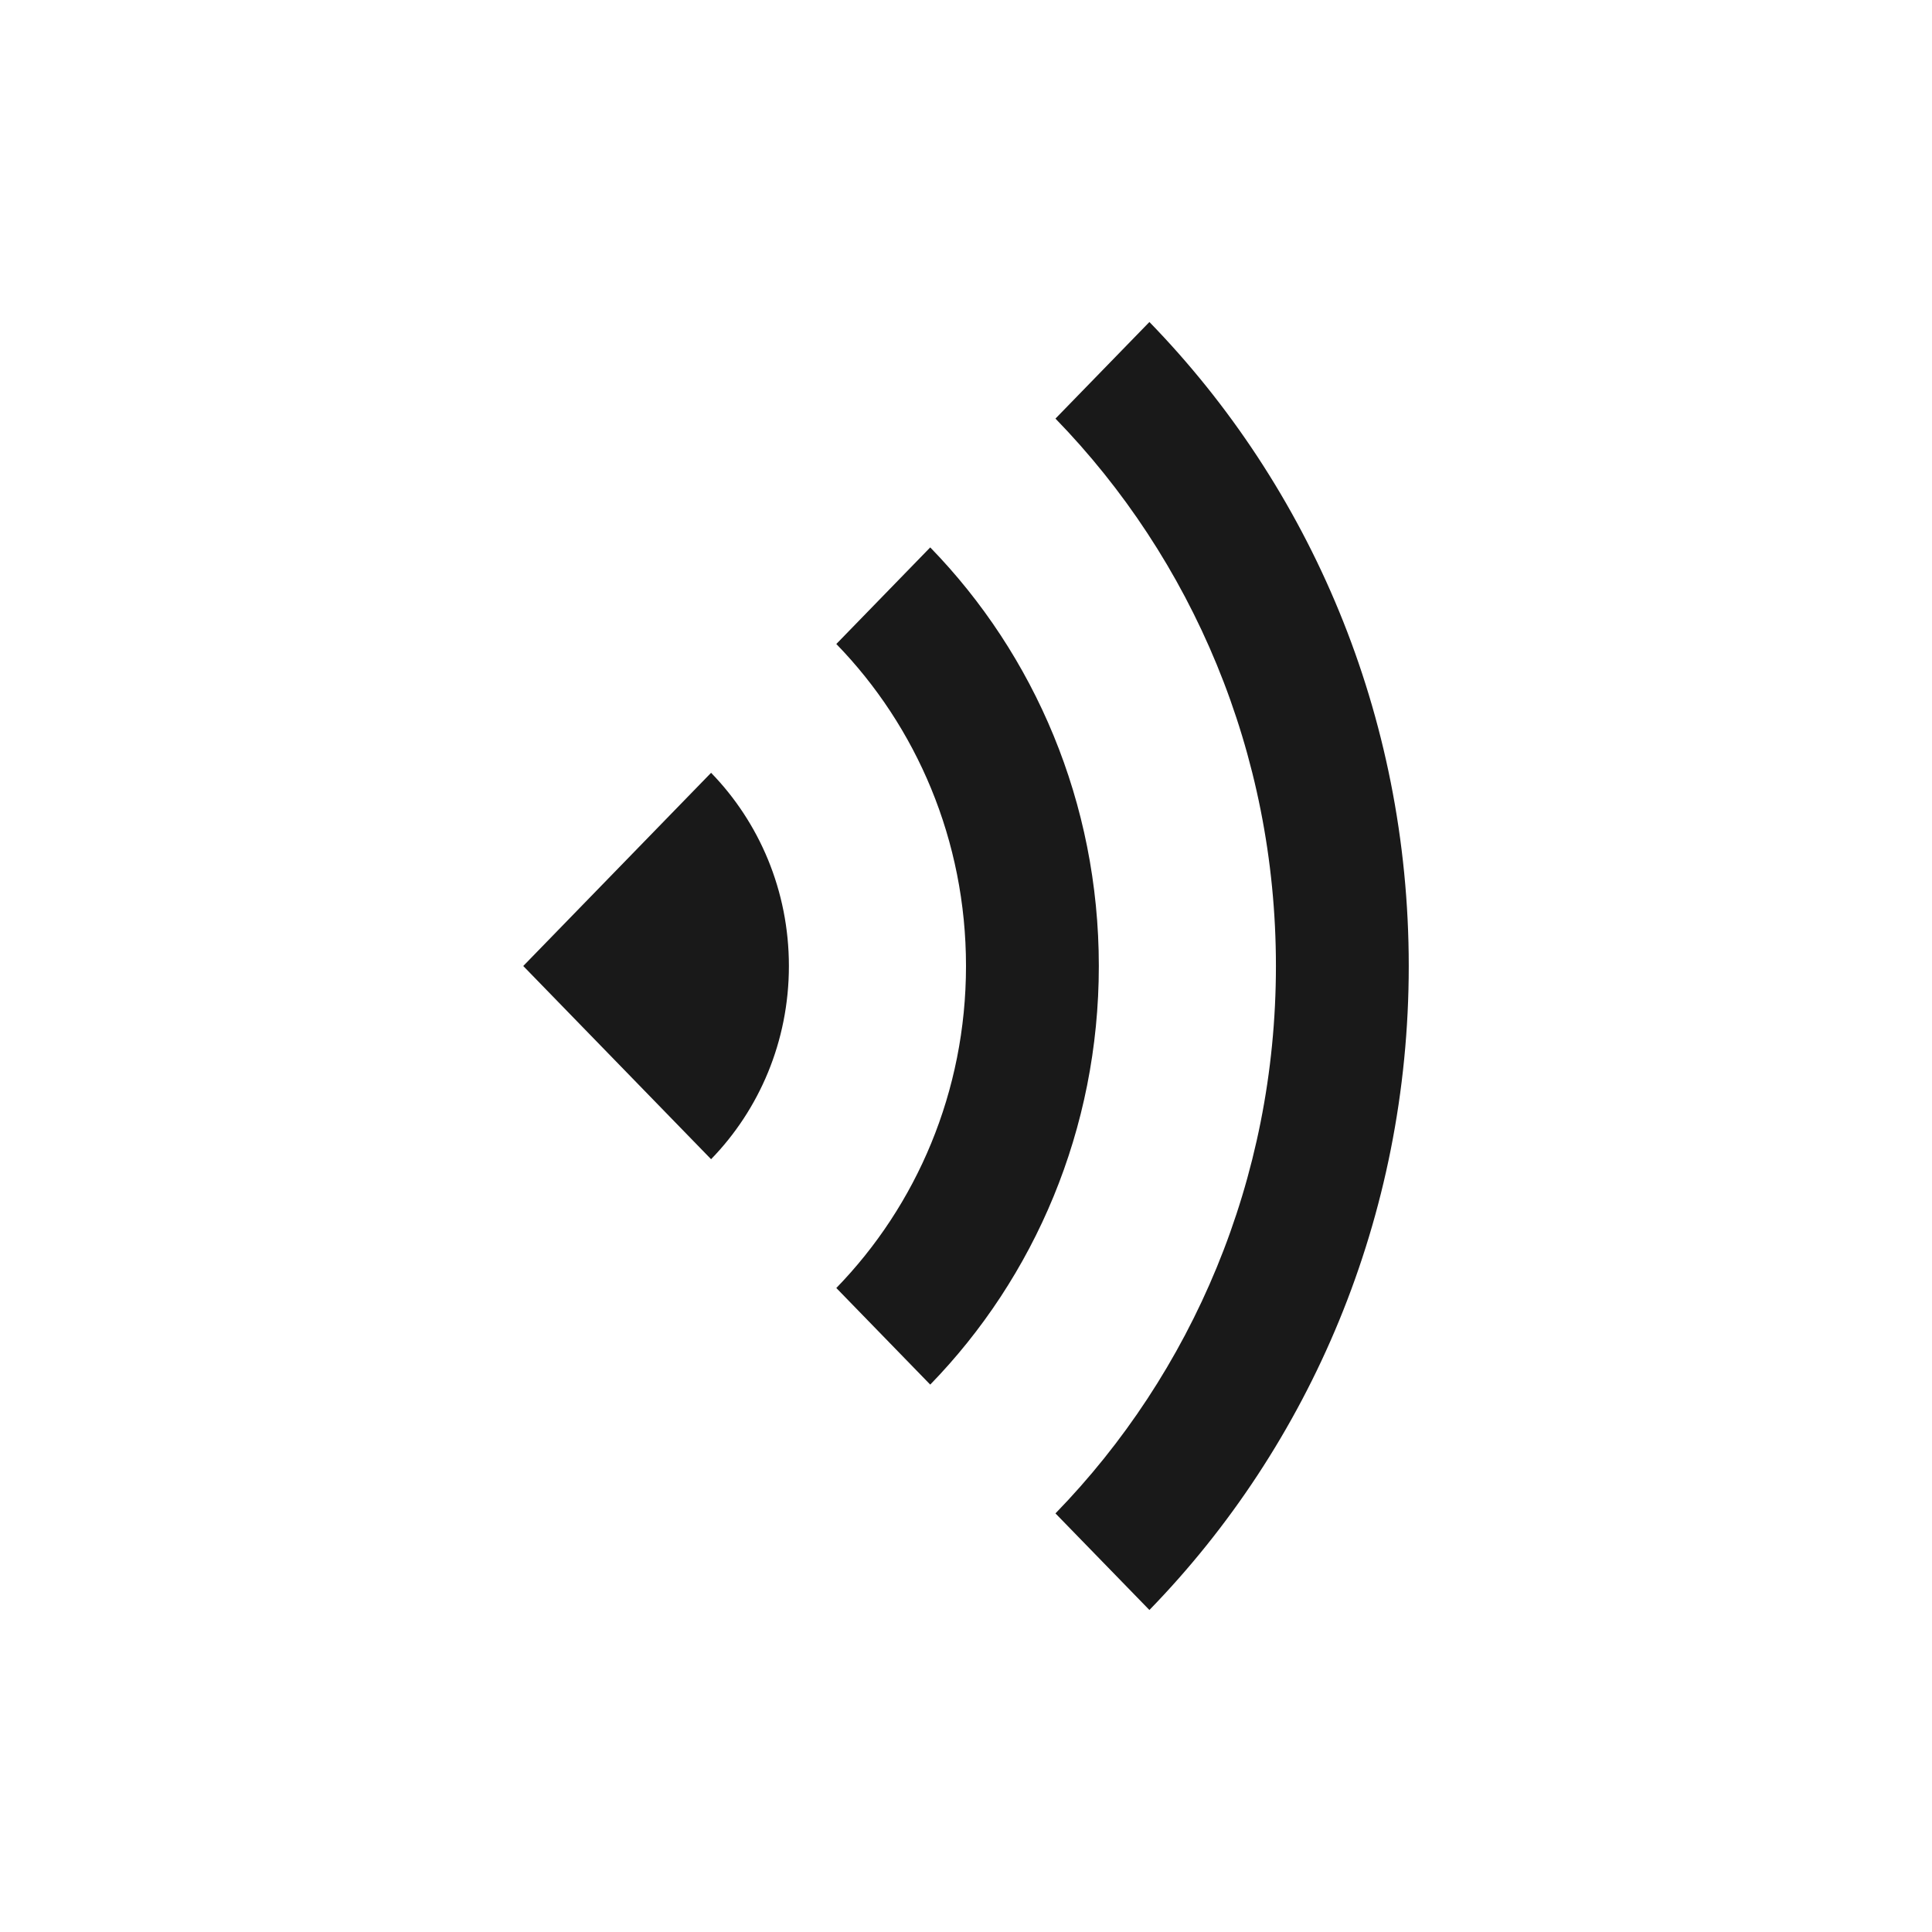 <?xml version="1.0" encoding="UTF-8"?>
<svg width="72px" height="72px" viewBox="0 0 72 72" version="1.1" xmlns="http://www.w3.org/2000/svg" xmlns:xlink="http://www.w3.org/1999/xlink">
    <!-- Generator: Sketch 50.2 (55047) - http://www.bohemiancoding.com/sketch -->
    <title>ChatRoom_Bubble_Voice_Receiver_Playing3@3x</title>
    <desc>Created with Sketch.</desc>
    <defs></defs>
    <g id="ChatRoom_Bubble_Voice_Receiver_Playing3" stroke="none" stroke-width="1" fill="none" fill-rule="evenodd" opacity="0.9">
        <g id="Group-Copy-10">
            <g id="Group-5-Copy-3" transform="translate(36, 36) scale(-1, 1) translate(-36, -36) "></g>
            <path d="M42.835,12 C48.806,18.142 52.5,26.627 52.5,36 C52.5,45.373 48.806,53.858 42.835,60 L39.334,56.4 C44.41,51.179 47.55,43.967 47.55,36 C47.55,28.033 44.41,20.821 39.334,15.6 L42.835,12 Z M34.667,20.4 C38.549,24.392 40.95,29.908 40.95,36 C40.95,42.092 38.549,47.608 34.667,51.6 L31.167,48 C34.153,44.929 36,40.686 36,36 C36,31.314 34.153,27.071 31.167,24 L34.667,20.4 Z M26.5,28.8 C28.292,30.643 29.4,33.188 29.4,36 C29.4,38.812 28.292,41.357 26.5,43.2 L19.5,36 L26.5,28.8 Z" id="Combined-Shape" fill="#000000" fill-rule="nonzero"></path>
        </g>
    </g>
</svg>